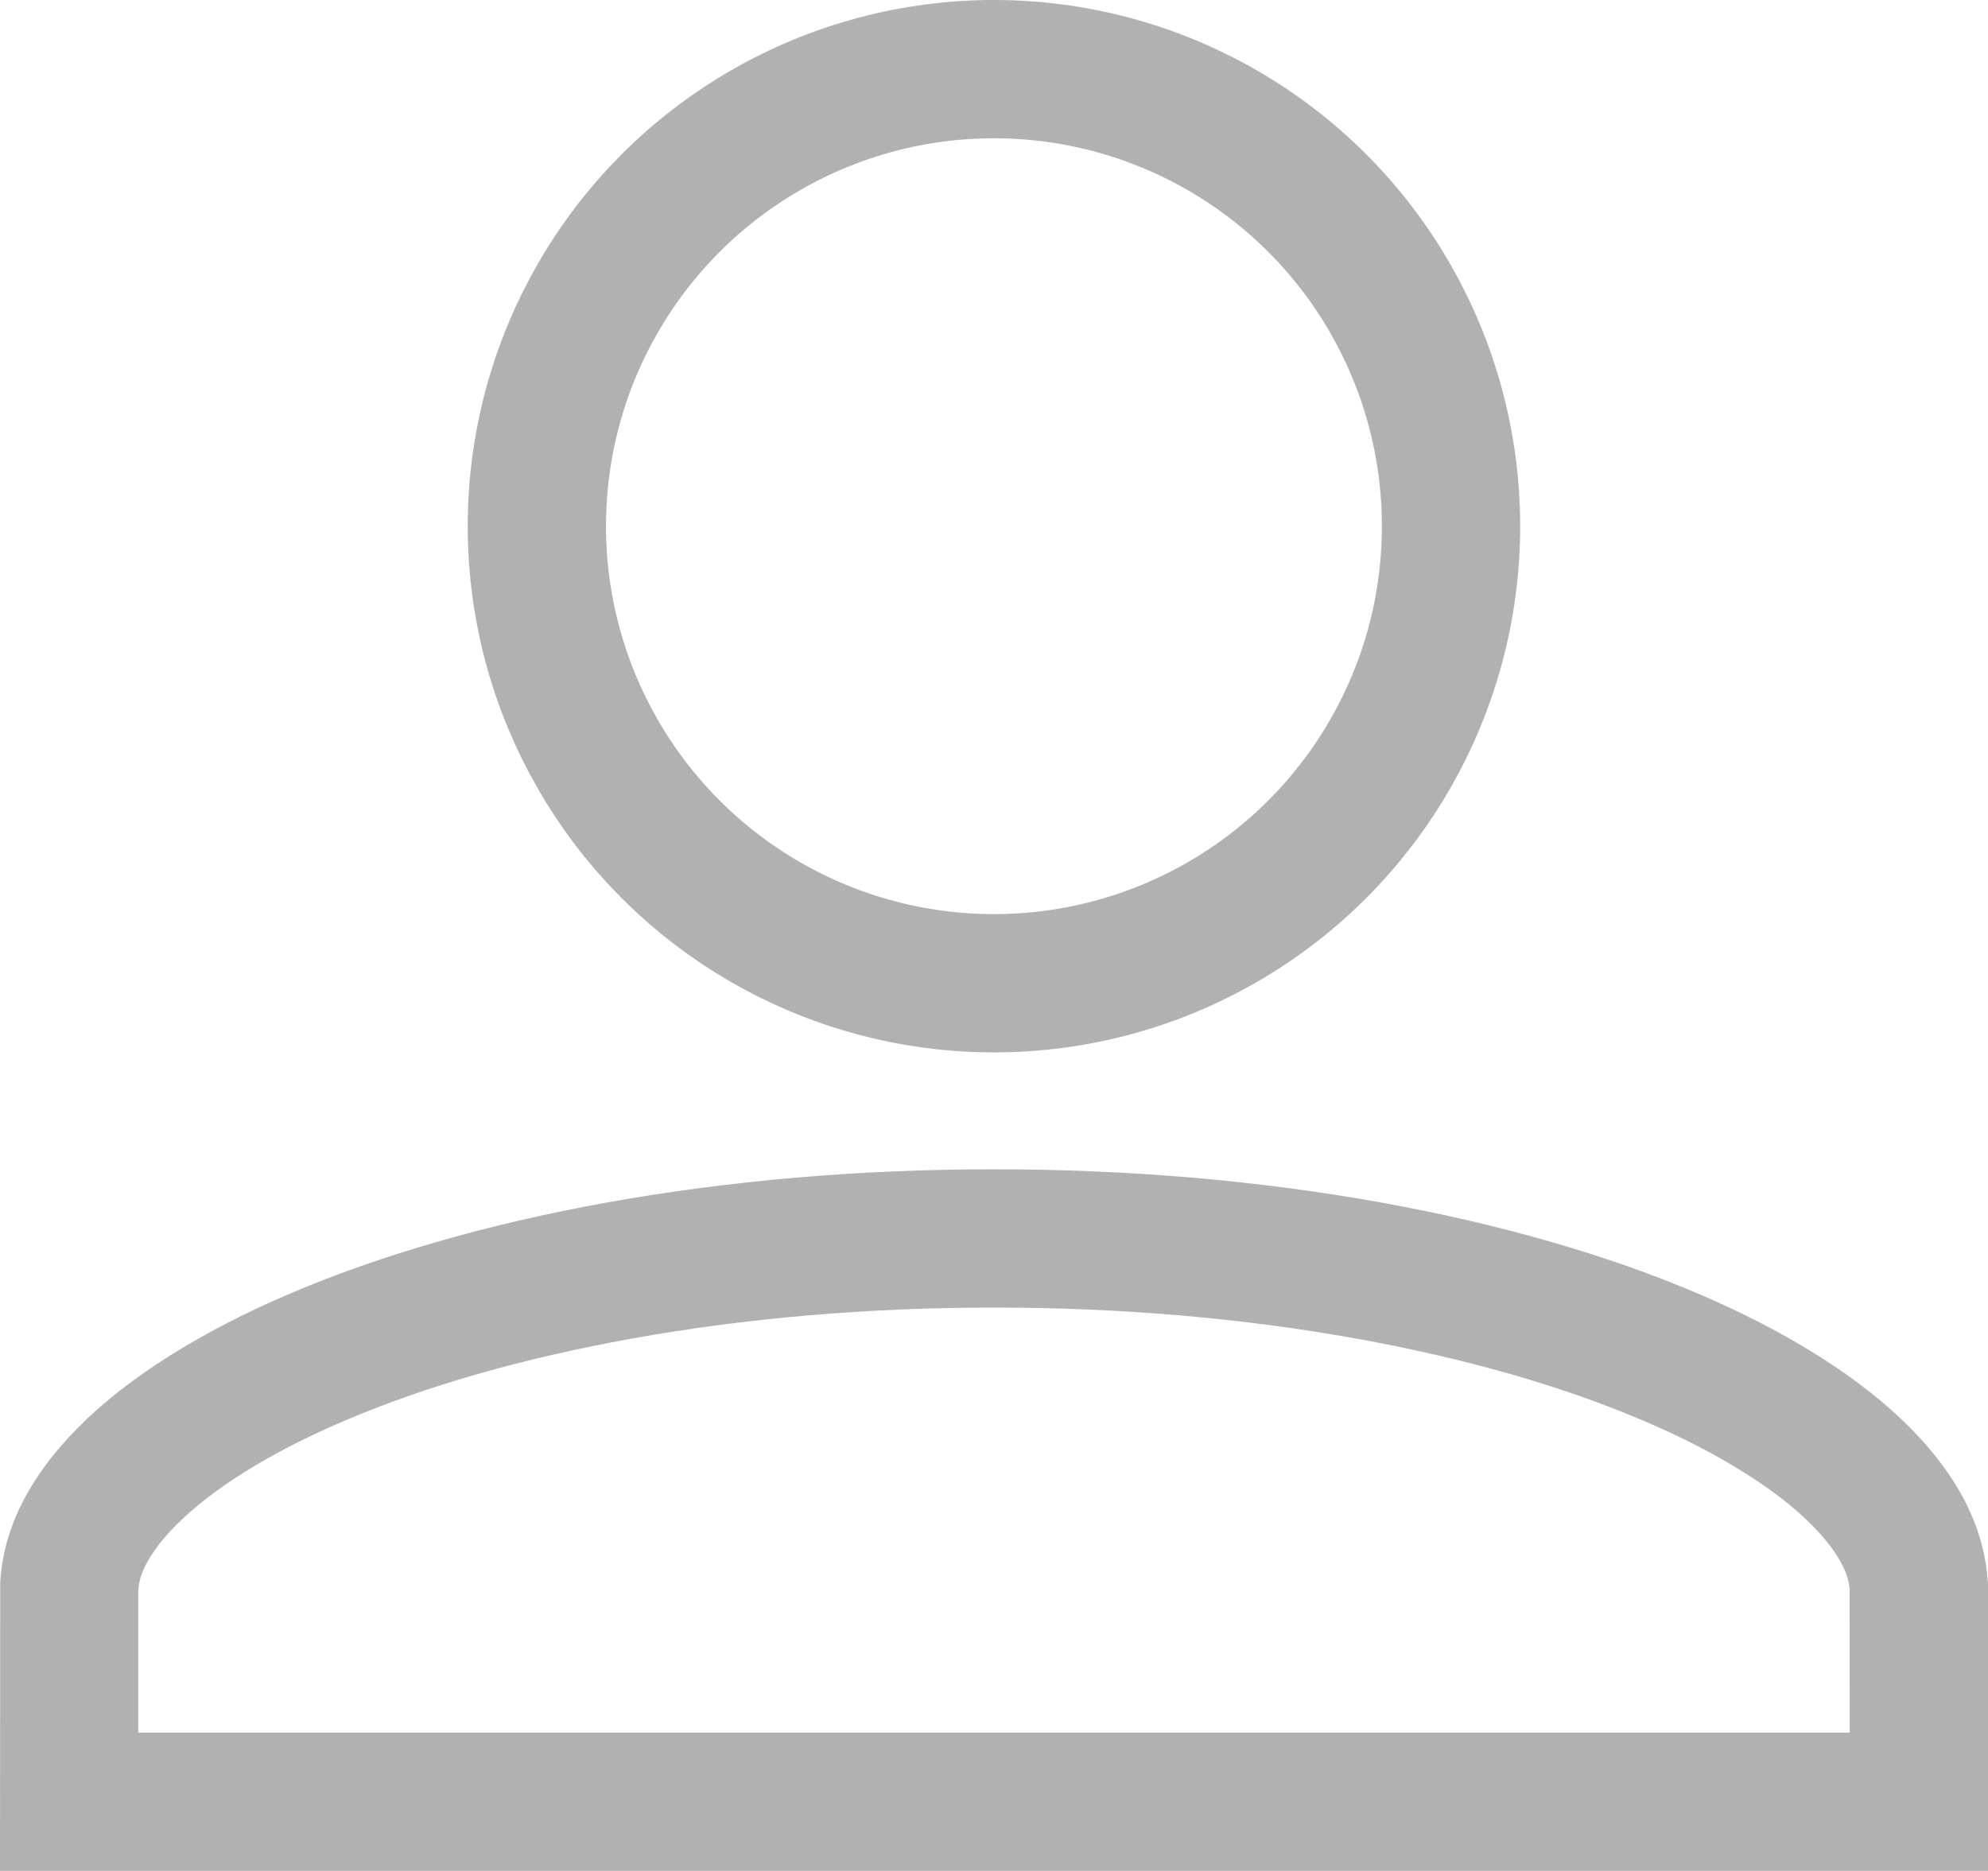 <svg xmlns="http://www.w3.org/2000/svg" width="18.689" height="17.589" viewBox="0 0 18.689 17.589">
  <g id="그룹_2905" data-name="그룹 2905" transform="translate(-867 -10967.001)">
    <g id="합치기_22" data-name="합치기 22" transform="translate(867 10977.994)" fill="none">
      <path d="M0,6.6V3.887H0A1.86,1.86,0,0,1,.19,3.174a2.788,2.788,0,0,1,.544-.746A4.887,4.887,0,0,1,1.6,1.753a8.109,8.109,0,0,1,1.141-.588A12.059,12.059,0,0,1,4.12.679,16.09,16.09,0,0,1,5.707.312,20.61,20.61,0,0,1,9.344,0a20.61,20.61,0,0,1,3.637.312,16.09,16.09,0,0,1,1.587.367,12.059,12.059,0,0,1,1.383.485,8.109,8.109,0,0,1,1.141.588,4.887,4.887,0,0,1,.862.675,2.788,2.788,0,0,1,.544.746,1.86,1.86,0,0,1,.188.713h0V6.6Z" stroke="none"/>
      <path d="M 17.389 5.296 L 17.388 3.954 C 17.385 3.887 17.365 3.814 17.328 3.738 C 17.269 3.615 17.167 3.479 17.033 3.345 C 16.868 3.178 16.655 3.013 16.4 2.853 C 16.124 2.679 15.802 2.513 15.443 2.361 C 15.069 2.201 14.654 2.056 14.21 1.928 C 13.753 1.797 13.262 1.684 12.752 1.592 C 11.675 1.398 10.529 1.3 9.344 1.3 C 8.16 1.3 7.014 1.398 5.937 1.592 C 5.427 1.684 4.936 1.797 4.479 1.928 C 4.035 2.056 3.62 2.201 3.246 2.361 C 2.887 2.513 2.565 2.679 2.289 2.853 C 2.034 3.013 1.821 3.179 1.656 3.345 C 1.522 3.479 1.42 3.615 1.361 3.738 C 1.324 3.814 1.304 3.887 1.301 3.954 L 1.3 3.975 L 1.3 5.296 L 17.389 5.296 M 18.689 6.596 L 2.42187502408342e-06 6.596 L 0.002 3.887 C 0.015 3.647 0.078 3.407 0.19 3.174 C 0.313 2.919 0.496 2.668 0.734 2.428 C 0.968 2.192 1.258 1.965 1.596 1.753 C 1.93 1.542 2.314 1.344 2.737 1.164 C 3.16 0.984 3.625 0.821 4.12 0.679 C 4.619 0.535 5.153 0.412 5.707 0.312 C 6.859 0.105 8.083 2.78778065876395e-06 9.344 2.78778065876395e-06 C 10.606 2.78778065876395e-06 11.83 0.105 12.982 0.312 C 13.535 0.412 14.07 0.535 14.569 0.679 C 15.064 0.821 15.529 0.984 15.952 1.164 C 16.375 1.344 16.759 1.542 17.093 1.753 C 17.431 1.965 17.72 2.192 17.955 2.428 C 18.193 2.668 18.376 2.919 18.499 3.174 C 18.611 3.407 18.674 3.647 18.687 3.887 L 18.689 3.887 L 18.689 6.596 Z" stroke="none" fill="#b1b1b1"/>
    </g>
    <g id="타원_278" data-name="타원 278" transform="translate(871.397 10967.001)" fill="none" stroke="#b1b1b1" stroke-width="1.3">
      <circle cx="4.947" cy="4.947" r="4.947" stroke="none"/>
      <circle cx="4.947" cy="4.947" r="4.297" fill="none"/>
    </g>
  </g>
</svg>
